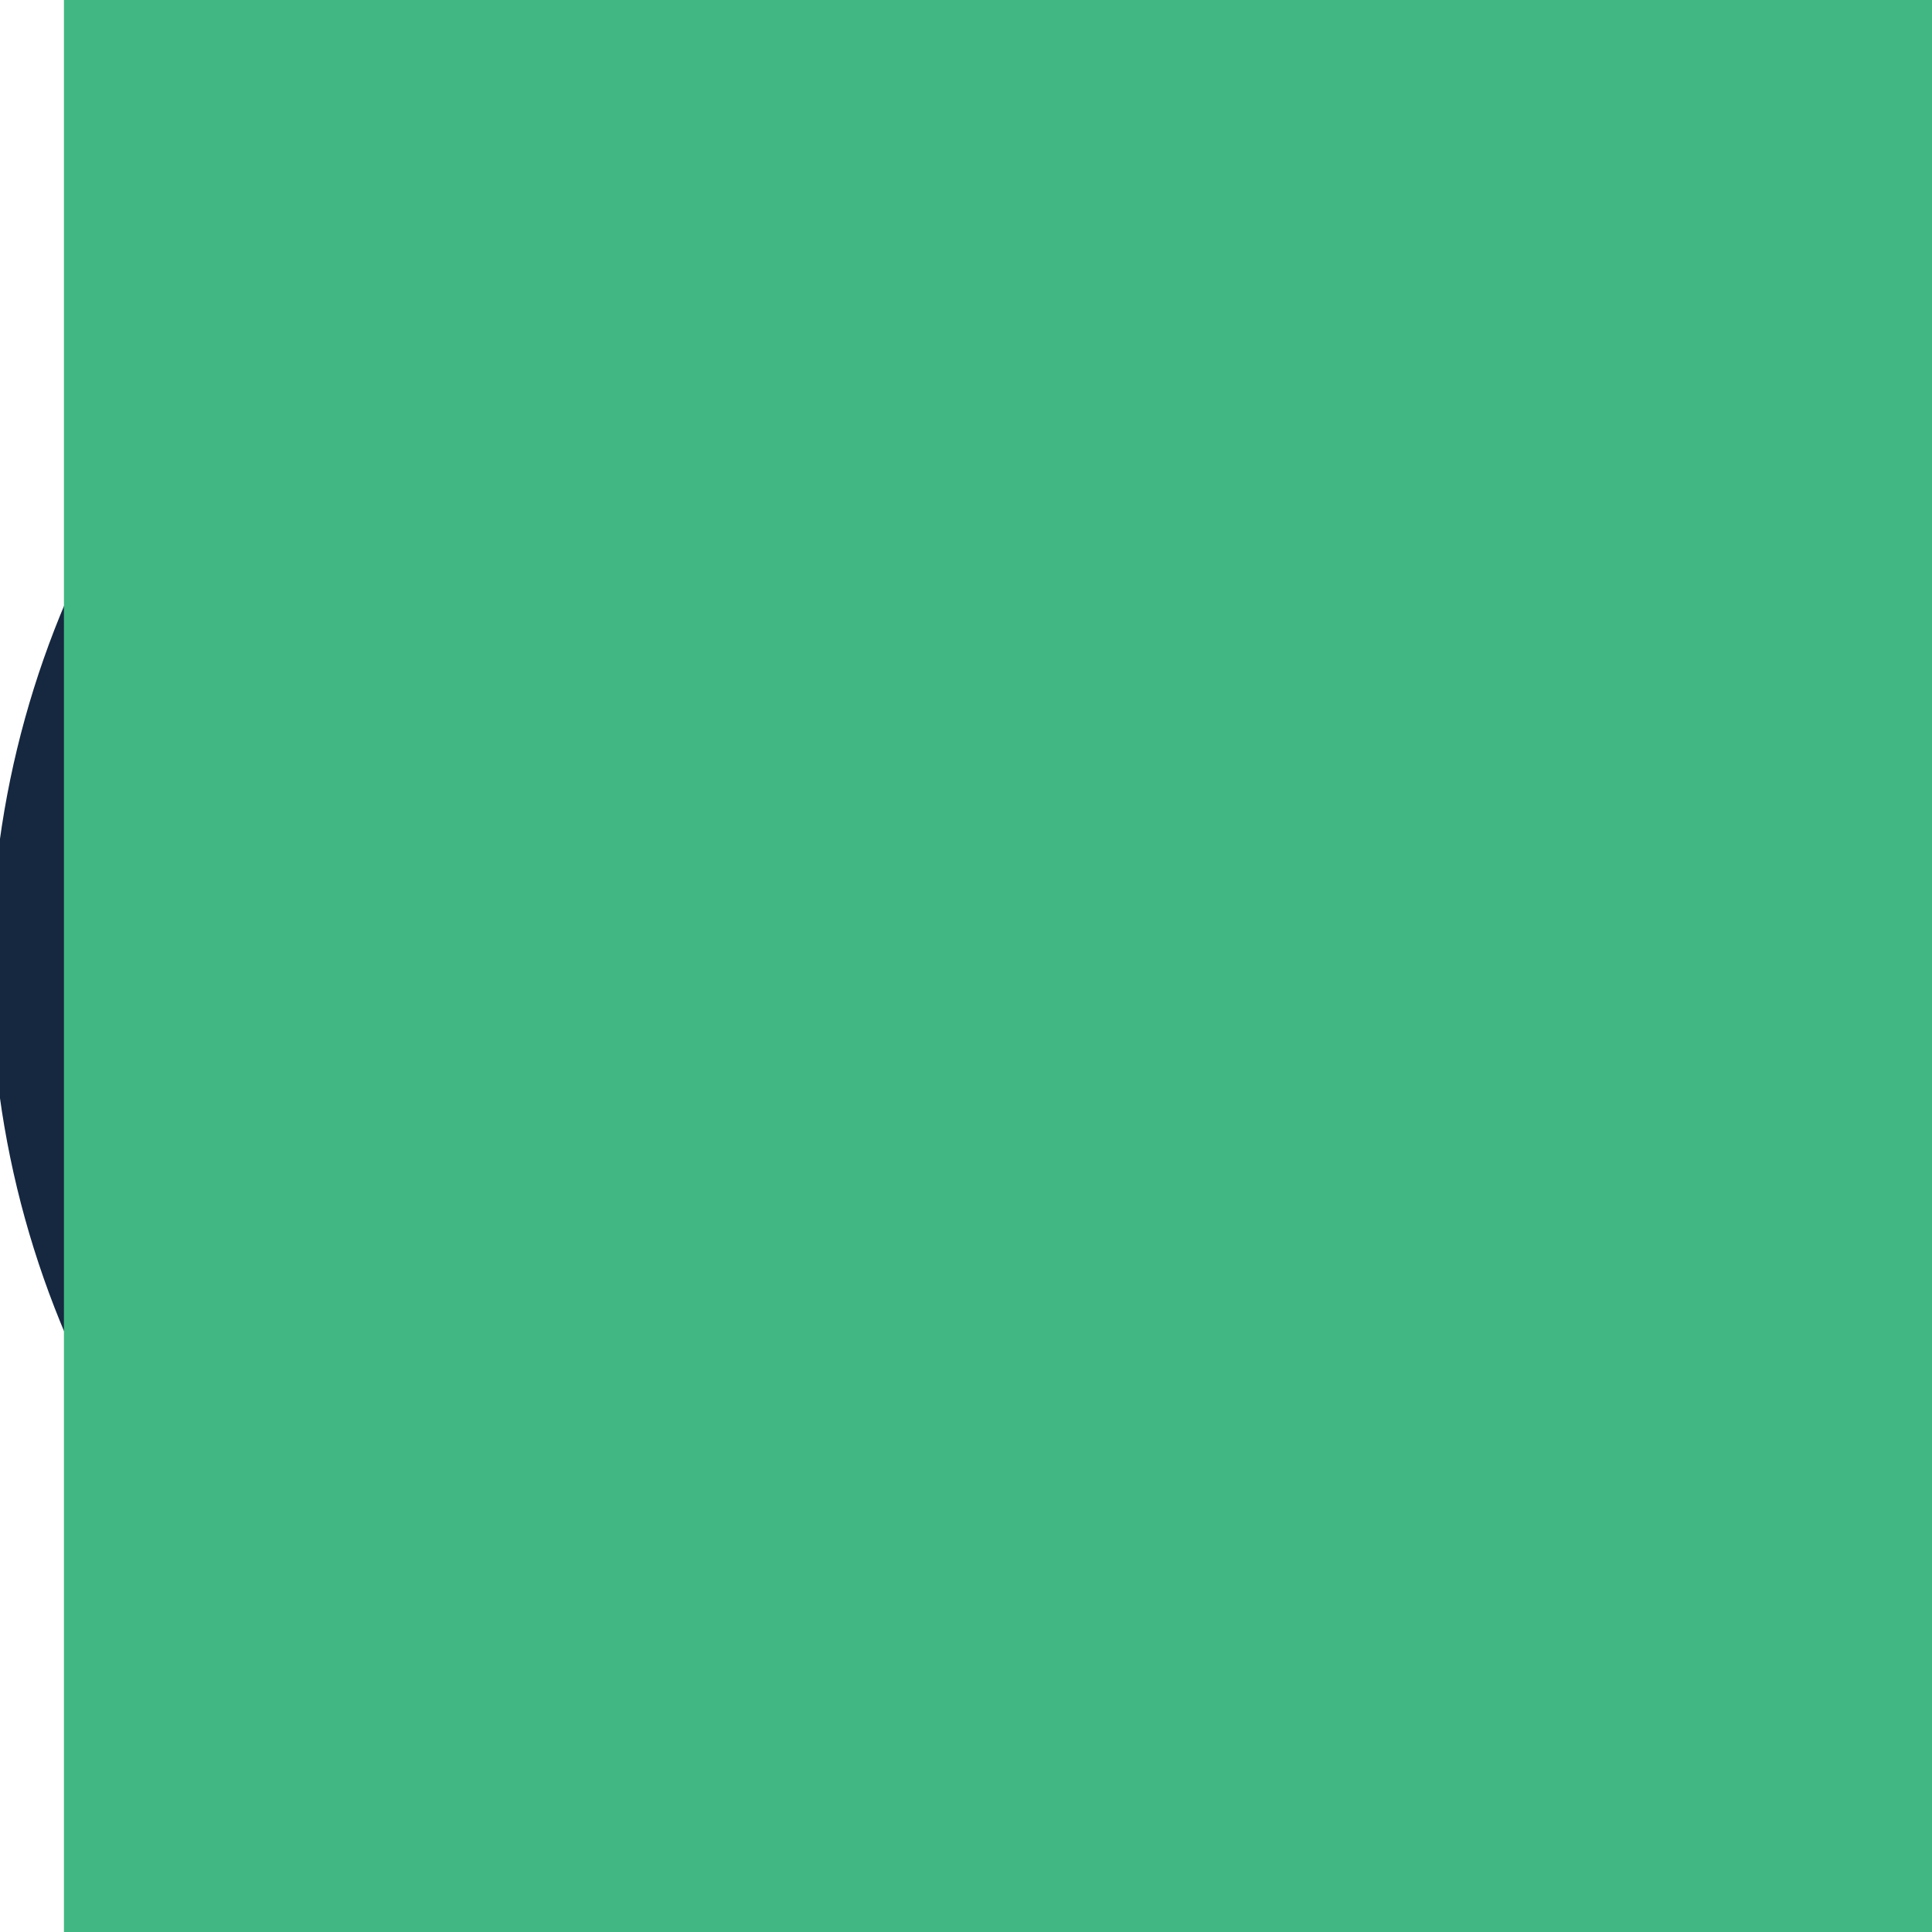 <?xml version="1.0" encoding="UTF-8" standalone="no"?>
<svg
   xmlns:dc="http://purl.org/dc/elements/1.1/"
   xmlns:cc="http://creativecommons.org/ns#"
   xmlns:rdf="http://www.w3.org/1999/02/22-rdf-syntax-ns#"
   xmlns:svg="http://www.w3.org/2000/svg"
   xmlns="http://www.w3.org/2000/svg"
   viewBox="0 0 120 120"
   height="120"
   width="120"
   version="1.1"
   id="svg4198">
  <defs
     id="defs4202" />
  <ellipse
     ry="59.5"
     rx="61"
     cy="60.157"
     cx="60.438"
     id="path6755"
     style="fill:#162740;fill-opacity:1;stroke:none;stroke-width:13;stroke-linecap:butt;stroke-linejoin:miter;stroke-miterlimit:4;stroke-dasharray:none;stroke-opacity:1" />
  <flowRoot
     transform="matrix(0.928,0,0,0.928,-284.456,-1.518)"
     style="font-style:normal;font-variant:normal;font-weight:bold;font-stretch:normal;font-size:40px;line-height:125%;font-family:'Open Sans';-inkscape-font-specification:'Open Sans Bold';letter-spacing:2px;word-spacing:0px;fill:#000000;fill-opacity:1;stroke:none;stroke-width:1px;stroke-linecap:butt;stroke-linejoin:miter;stroke-opacity:1"
     id="flowRoot6757"
     xml:space="preserve"><flowRegion
       id="flowRegion6759"><rect
         style="font-style:normal;font-variant:normal;font-weight:bold;font-stretch:normal;font-family:'Open Sans';-inkscape-font-specification:'Open Sans Bold'"
         y="14"
         x="349"
         height="60"
         width="75"
         id="rect6761" /></flowRegion><flowPara
       style="font-style:normal;font-variant:normal;font-weight:bold;font-stretch:normal;font-size:40px;font-family:'Open Sans';-inkscape-font-specification:'Open Sans Bold';fill:#ffffff"
       id="flowPara6763">TS</flowPara></flowRoot>  <flowRoot
     transform="translate(-315.253,14.993)"
     style="font-style:normal;font-variant:normal;font-weight:bold;font-stretch:normal;font-size:40px;line-height:200%;font-family:'Open Sans';-inkscape-font-specification:'Open Sans Bold';letter-spacing:2px;word-spacing:0px;fill:#000000;fill-opacity:1;stroke:none;stroke-width:1px;stroke-linecap:butt;stroke-linejoin:miter;stroke-opacity:1"
     id="flowRoot6757-8"
     xml:space="preserve"><flowRegion
       id="flowRegion6759-5"><rect
         style="font-style:normal;font-variant:normal;font-weight:bold;font-stretch:normal;line-height:200%;font-family:'Open Sans';-inkscape-font-specification:'Open Sans Bold'"
         y="14"
         x="349"
         height="54"
         width="112"
         id="rect6761-5" /></flowRegion><flowPara
       style="font-style:normal;font-variant:normal;font-weight:600;font-stretch:normal;font-size:27.5px;line-height:200%;font-family:'Open Sans';-inkscape-font-specification:'Open Sans Semi-Bold';fill:#ffffff"
       id="flowPara6763-0">Lint</flowPara></flowRoot>  <flowRoot
     transform="matrix(0.822,0,0,0.822,-248.662,54.471)"
     style="font-style:normal;font-variant:normal;font-weight:bold;font-stretch:normal;font-size:40px;line-height:200%;font-family:'Open Sans';-inkscape-font-specification:'Open Sans Bold';letter-spacing:2px;word-spacing:0px;fill:#41b883;fill-opacity:1;stroke:none;stroke-width:1px;stroke-linecap:butt;stroke-linejoin:miter;stroke-opacity:1;"
     id="flowRoot6757-8-7"
     xml:space="preserve"><flowRegion
       id="flowRegion6759-5-3"><rect
         style="font-style:normal;font-variant:normal;font-weight:bold;font-stretch:normal;line-height:200%;font-family:'Open Sans';-inkscape-font-specification:'Open Sans Bold';fill:#41b883;fill-opacity:1;"
         y="14"
         x="349"
         height="54"
         width="112"
         id="rect6761-5-8" /></flowRegion><flowPara
       style="font-style:normal;font-variant:normal;font-weight:bold;font-stretch:normal;font-size:27.5px;line-height:200%;font-family:'Open Sans';-inkscape-font-specification:'Open Sans Bold';fill:#41b883;fill-opacity:1;"
       id="flowPara6763-0-2">Vue</flowPara></flowRoot>  <path
     id="path6815"
     d="m 37.268,80.288 c 0.009,-0.412 0.715,-0.37 0.884,-0.707 0.026,-0.053 -0.026,-0.124 0,-0.177 0.037,-0.074 0.14,-0.102 0.177,-0.177 0.026,-0.053 -0.042,-0.135 0,-0.177 0.042,-0.042 0.135,0.042 0.177,0 0.042,-0.042 -0.026,-0.124 0,-0.177 0.087,-0.174 0.62,-0.533 0.707,-0.707 0.026,-0.053 -0.042,-0.135 0,-0.177 0.042,-0.042 0.135,0.042 0.177,0 0.042,-0.042 -0.026,-0.124 0,-0.177 0.047,-0.094 0.437,-0.437 0.53,-0.53 0.104,-0.104 0.625,-0.666 0.707,-0.707 0.053,-0.026 0.124,0.026 0.177,0 0.149,-0.074 0.204,-0.279 0.354,-0.354 0.053,-0.026 0.124,0.026 0.177,0 0.074,-0.037 0.102,-0.14 0.177,-0.177 0.053,-0.026 0.135,0.042 0.177,0 0.042,-0.042 -0.059,-0.177 0,-0.177 0.083,0 0.118,0.118 0.177,0.177 0.059,0.059 0.118,0.118 0.177,0.177 0.059,0.059 0.14,0.102 0.177,0.177 0.122,0.244 -0.214,0.158 0.177,0.354 0.053,0.026 0.135,-0.042 0.177,0 0.366,0.366 -0.559,-0.014 0.177,0.354 0.053,0.026 0.135,-0.042 0.177,0 0.083,0.083 -0.053,0.248 0,0.354 0.037,0.074 0.118,0.118 0.177,0.177 0.059,0.059 0.102,0.14 0.177,0.177 0.105,0.053 0.27,-0.083 0.354,0 0.042,0.042 -0.042,0.135 0,0.177 0.042,0.042 0.124,-0.026 0.177,0 0.149,0.074 0.204,0.279 0.354,0.354 0.053,0.026 0.124,-0.026 0.177,0 0.074,0.037 0.102,0.14 0.177,0.177 0.036,0.018 0.505,0.025 0.53,0 0.042,-0.042 -0.042,-0.135 0,-0.177 0.042,-0.042 0.135,0.042 0.177,0 0.042,-0.042 -0.042,-0.135 0,-0.177 0.042,-0.042 0.135,0.042 0.177,0 0.042,-0.042 -0.026,-0.124 0,-0.177 0.074,-0.149 0.279,-0.204 0.354,-0.354 0.026,-0.053 0,-0.118 0,-0.177 0.059,-0.059 0.14,-0.102 0.177,-0.177 0.053,-0.105 -0.083,-0.27 0,-0.354 0.042,-0.042 0.124,0.026 0.177,0 0.736,-0.368 -0.189,0.012 0.177,-0.354 0.042,-0.042 0.135,0.042 0.177,0 0.042,-0.042 -0.026,-0.124 0,-0.177 0.037,-0.074 0.14,-0.102 0.177,-0.177 0.026,-0.053 -0.042,-0.135 0,-0.177 0.042,-0.042 0.135,0.042 0.177,0 0.042,-0.042 -0.026,-0.124 0,-0.177 0.037,-0.074 0.118,-0.118 0.177,-0.177 0.059,-0.059 0.102,-0.14 0.177,-0.177 0.053,-0.026 0.118,0 0.177,0 0.059,0 0.124,-0.026 0.177,0 0.074,0.037 0.102,0.14 0.177,0.177 0.053,0.026 0.124,-0.026 0.177,0 0.074,0.037 0.102,0.14 0.177,0.177 0.053,0.026 0.124,-0.026 0.177,0 0.212,0.106 0.318,0.424 0.53,0.53 0.053,0.026 0.135,-0.042 0.177,0 0.042,0.042 -0.042,0.135 0,0.177 0.471,0 -0.059,-0.059 0.177,0.177 0.042,0.042 0.124,-0.026 0.177,0 0.212,0.106 0.318,0.424 0.53,0.53 0.053,0.026 0.135,-0.042 0.177,0 0.042,0.042 -0.042,0.135 0,0.177 0.366,0.366 -0.014,-0.559 0.354,0.177 0,0.471 -0.059,-0.059 0.177,0.177 0.042,0.042 -0.026,0.124 0,0.177 0.058,0.115 0.207,0.25 0.354,0.177 0.736,-0.368 -0.189,0.012 0.177,-0.354 0.042,-0.042 0.135,0.042 0.177,0 0.042,-0.042 -0.042,-0.135 0,-0.177 0.042,-0.042 0.135,0.042 0.177,0 0.042,-0.042 -0.042,-0.135 0,-0.177 0.042,-0.042 0.135,0.042 0.177,0 0.042,-0.042 -0.026,-0.124 0,-0.177 0.037,-0.074 0.118,-0.118 0.177,-0.177 0.059,-0.059 0.102,-0.14 0.177,-0.177 0.053,-0.026 0.135,0.042 0.177,0 0.042,-0.042 -0.026,-0.124 0,-0.177 0.368,-0.736 -0.012,0.189 0.354,-0.177 0.042,-0.042 -0.042,-0.135 0,-0.177 0.366,-0.366 -0.014,0.559 0.354,-0.177 0.026,-0.053 -0.042,-0.135 0,-0.177 0.042,-0.042 0.135,0.042 0.177,0 0.042,-0.042 -0.042,-0.135 0,-0.177 0.042,-0.042 0.124,0.026 0.177,0 0.098,-0.049 0.297,-0.354 0.354,-0.354 0.014,0 0.642,0.642 0.707,0.707 0.139,0.139 0.828,0.771 0.884,0.884 0.026,0.053 -0.042,0.135 0,0.177 0.238,0.238 0.116,-0.238 0.354,0 0.042,0.042 -0.042,0.135 0,0.177 0.042,0.042 0.135,-0.042 0.177,0 0,0.471 -0.059,-0.059 0.177,0.177 0.042,0.042 -0.042,0.135 0,0.177 0.042,0.042 0.135,-0.042 0.177,0 0.042,0.042 -0.042,0.135 0,0.177 0.042,0.042 0.135,-0.042 0.177,0 0.042,0.042 -0.042,0.135 0,0.177 0.083,0.083 0.27,-0.083 0.354,0 0,0.471 -0.059,-0.059 0.177,0.177 0.042,0.042 -0.059,0.177 0,0.177 0.368,0 0.071,-0.248 0.177,-0.354 0.042,-0.042 0.124,0.026 0.177,0 0.074,-0.037 0.118,-0.118 0.177,-0.177 0.059,-0.059 0.14,-0.102 0.177,-0.177 0.026,-0.053 -0.042,-0.135 0,-0.177 0.042,-0.042 0.135,0.042 0.177,0 0.042,-0.042 -0.042,-0.135 0,-0.177 0.042,-0.042 0.135,0.042 0.177,0 0.042,-0.042 -0.042,-0.135 0,-0.177 0.042,-0.042 0.135,0.042 0.177,0 0.042,-0.042 -0.042,-0.135 0,-0.177 0.042,-0.042 0.124,0.026 0.177,0 0.736,-0.368 -0.189,0.012 0.177,-0.354 0.042,-0.042 0.124,0.026 0.177,0 0.212,-0.106 0.318,-0.424 0.53,-0.53 0.053,-0.026 0.135,0.042 0.177,0 0.042,-0.042 -0.042,-0.135 0,-0.177 0.042,-0.042 0.124,0.026 0.177,0 0.074,-0.037 0.102,-0.14 0.177,-0.177 0.053,-0.026 0.118,0 0.177,0 0.059,0 0.124,-0.026 0.177,0 0.074,0.037 0.102,0.14 0.177,0.177 0.053,0.026 0.135,-0.042 0.177,0 0.366,0.366 -0.559,-0.014 0.177,0.354 0.053,0.026 0.135,-0.042 0.177,0 0.042,0.042 -0.026,0.124 0,0.177 0.037,0.074 0.118,0.118 0.177,0.177 0.059,0.059 0.102,0.14 0.177,0.177 0.244,0.122 0.158,-0.214 0.354,0.177 0.026,0.053 -0.042,0.135 0,0.177 0.042,0.042 0.135,-0.042 0.177,0 0.042,0.042 -0.042,0.135 0,0.177 0.366,0.366 -0.014,-0.559 0.354,0.177 0.026,0.053 -0.042,0.135 0,0.177 0.042,0.042 0.135,-0.042 0.177,0 0.366,0.366 -0.559,-0.014 0.177,0.354 0.105,0.053 0.27,-0.083 0.354,0 0.042,0.042 -0.042,0.135 0,0.177 0.042,0.042 0.124,-0.026 0.177,0 0.144,0.072 0.146,0.28 0.354,0.177 0.347,-0.174 0.08,-0.336 0.177,-0.53 0.074,-0.149 0.279,-0.204 0.354,-0.354 0.026,-0.053 -0.042,-0.135 0,-0.177 0.366,-0.366 -0.014,0.559 0.354,-0.177 0.026,-0.053 -0.026,-0.124 0,-0.177 0.037,-0.074 0.118,-0.118 0.177,-0.177 0.059,-0.059 0.102,-0.14 0.177,-0.177 0.053,-0.026 0.124,0.026 0.177,0 0.074,-0.037 0.102,-0.14 0.177,-0.177 0.053,-0.026 0.135,0.042 0.177,0 0.042,-0.042 -0.042,-0.135 0,-0.177 0.042,-0.042 0.135,0.042 0.177,0 0.042,-0.042 -0.042,-0.135 0,-0.177 0.042,-0.042 0.135,0.042 0.177,0 0.042,-0.042 -0.042,-0.135 0,-0.177 0.042,-0.042 0.135,0.042 0.177,0 0.042,-0.042 -0.042,-0.135 0,-0.177 0.042,-0.042 0.135,0.042 0.177,0 0.083,-0.083 -0.083,-0.27 0,-0.354 0.366,-0.366 -0.014,0.559 0.354,-0.177 0,-0.471 -0.059,0.059 0.177,-0.177 0.042,-0.042 -0.059,-0.177 0,-0.177 0.135,0 0.353,0.529 0.354,0.53 0.092,0.139 0.279,0.204 0.354,0.354 0.026,0.053 -0.026,0.124 0,0.177 0.074,0.149 0.279,0.204 0.354,0.354 0.053,0.105 -0.083,0.27 0,0.354 0.042,0.042 0.124,-0.026 0.177,0 0.212,0.106 0.318,0.424 0.53,0.53 0.053,0.026 0.135,-0.042 0.177,0 0.042,0.042 -0.042,0.135 0,0.177 0.042,0.042 0.124,-0.026 0.177,0 0.074,0.037 0.236,0.118 0.177,0.177 -0.059,0.059 -0.26,-0.177 -0.177,-0.177 0.132,0 0.229,0.135 0.354,0.177 0.056,0.019 0.118,0 0.177,0 0.059,0 0.236,0 0.177,0 -0.118,0 -0.471,0 -0.354,0 0.177,0 0.359,0.043 0.53,0 0.162,-0.04 0.204,-0.279 0.354,-0.354 0.053,-0.026 0.135,0.042 0.177,0 0.042,-0.042 -0.042,-0.135 0,-0.177 0.042,-0.042 0.135,0.042 0.177,0 0.042,-0.042 -0.042,-0.135 0,-0.177 0.042,-0.042 0.135,0.042 0.177,0 0.042,-0.042 -0.042,-0.135 0,-0.177 0.042,-0.042 0.135,0.042 0.177,0 0.042,-0.042 -0.042,-0.135 0,-0.177 0.083,-0.083 0.27,0.083 0.354,0 0.042,-0.042 -0.042,-0.135 0,-0.177 0.042,-0.042 0.124,0.026 0.177,0 0.149,-0.074 0.204,-0.279 0.354,-0.354 0.053,-0.026 0.135,0.042 0.177,0 0.042,-0.042 -0.042,-0.135 0,-0.177 0.042,-0.042 0.124,0.026 0.177,0 0.074,-0.037 0.102,-0.14 0.177,-0.177 0.471,0 -0.059,0.059 0.177,-0.177 0.042,-0.042 0.135,0.042 0.177,0 0.042,-0.042 -0.042,-0.135 0,-0.177 0.093,-0.093 0.447,0.084 0.354,0.177 -0.059,0.059 -0.236,-0.236 -0.177,-0.177 0.118,0.118 0.236,0.236 0.354,0.354 0.059,0.059 0.102,0.14 0.177,0.177 0.053,0.026 0.135,-0.042 0.177,0 0.042,0.042 -0.042,0.135 0,0.177 0.042,0.042 0.135,-0.042 0.177,0 0.042,0.042 -0.026,0.124 0,0.177 0.074,0.149 0.279,0.204 0.354,0.354 0.026,0.053 -0.042,0.135 0,0.177 0.042,0.042 0.135,-0.042 0.177,0 0.042,0.042 -0.042,0.135 0,0.177 0.042,0.042 0.135,-0.042 0.177,0 0.042,0.042 -0.042,0.135 0,0.177 0.042,0.042 0.124,-0.026 0.177,0 0.212,0.106 0.318,0.424 0.53,0.53 0.053,0.026 0.135,-0.042 0.177,0 0.042,0.042 -0.042,0.135 0,0.177 0.042,0.042 0.135,-0.042 0.177,0 0.042,0.042 -0.042,0.135 0,0.177 0.042,0.042 0.135,-0.042 0.177,0 0.042,0.042 -0.042,0.135 0,0.177 0.172,0.172 0.429,-0.303 0.53,-0.354 0.053,-0.026 0.135,0.042 0.177,0 0.042,-0.042 -0.042,-0.135 0,-0.177 0.083,-0.083 0.27,0.083 0.354,0 0.042,-0.042 -0.042,-0.135 0,-0.177 0.042,-0.042 0.135,0.042 0.177,0 0.042,-0.042 -0.042,-0.135 0,-0.177 0.042,-0.042 0.124,0.026 0.177,0 0.074,-0.037 0.102,-0.14 0.177,-0.177 0.053,-0.026 0.135,0.042 0.177,0 0.042,-0.042 -0.042,-0.135 0,-0.177 0.471,0 -0.059,0.059 0.177,-0.177 0.042,-0.042 0.135,0.042 0.177,0 0.042,-0.042 -0.042,-0.135 0,-0.177 0.366,-0.366 -0.014,0.559 0.354,-0.177 0.026,-0.053 -0.026,-0.124 0,-0.177 0.074,-0.149 0.279,-0.204 0.354,-0.354 0.026,-0.053 -0.042,-0.135 0,-0.177 0.042,-0.042 0.135,0.042 0.177,0 0.042,-0.042 -0.042,-0.135 0,-0.177 0.042,-0.042 0.135,0.042 0.177,0 0.042,-0.042 -0.059,-0.177 0,-0.177 0.083,0 0.118,0.118 0.177,0.177 0.139,0.139 0.828,0.771 0.884,0.884 0.026,0.053 -0.042,0.135 0,0.177 0.042,0.042 0.135,-0.042 0.177,0 0.042,0.042 -0.042,0.135 0,0.177 0.042,0.042 0.135,-0.042 0.177,0 0.042,0.042 -0.042,0.135 0,0.177 0.042,0.042 0.135,-0.042 0.177,0 0.042,0.042 0,0.118 0,0.177 0.059,0 0.124,-0.026 0.177,0 0.074,0.037 0.118,0.118 0.177,0.177 0.059,0.059 0.14,0.102 0.177,0.177 0.026,0.053 -0.026,0.124 0,0.177 0.368,0.736 -0.012,-0.189 0.354,0.177 0.042,0.042 -0.042,0.135 0,0.177 0.042,0.042 0.124,0.026 0.177,0 0.074,-0.037 0.118,-0.118 0.177,-0.177 0.059,-0.059 0.14,-0.102 0.177,-0.177 0.026,-0.053 -0.042,-0.135 0,-0.177 0.042,-0.042 0.135,0.042 0.177,0 0.366,-0.366 -0.559,0.014 0.177,-0.354 0.471,0 -0.059,0.059 0.177,-0.177 0.042,-0.042 0.135,0.042 0.177,0 0.366,-0.366 -0.559,0.014 0.177,-0.354 0.053,-0.026 0.124,0.026 0.177,0 0.074,-0.037 0.102,-0.14 0.177,-0.177 0.053,-0.026 0.135,0.042 0.177,0 0.042,-0.042 -0.042,-0.135 0,-0.177 0.043,-0.043 0.665,0.043 0.707,0 0.236,-0.236 -0.295,-0.177 0.177,-0.177 0.471,0 -0.059,0.059 0.177,-0.177 0.042,-0.042 0.124,0.026 0.177,0 0.074,-0.037 0.102,-0.14 0.177,-0.177 0.053,-0.026 0.177,-0.059 0.177,0 0,0.059 -0.218,-0.042 -0.177,0 0.093,0.093 0.244,0.104 0.354,0.177 0.139,0.092 0.204,0.279 0.354,0.354 0.053,0.026 0.118,0 0.177,0 0.059,0.059 0.102,0.14 0.177,0.177 0.053,0.026 0.135,-0.042 0.177,0 0.042,0.042 -0.042,0.135 0,0.177 0.042,0.042 0.135,-0.042 0.177,0 0.042,0.042 -0.026,0.124 0,0.177 0.074,0.149 0.279,0.204 0.354,0.354 0.026,0.053 -0.042,0.135 0,0.177 0.042,0.042 0.135,-0.042 0.177,0 0.042,0.042 -0.026,0.124 0,0.177 0.041,0.082 0.603,0.603 0.707,0.707 0.059,0.059 0.14,0.102 0.177,0.177 0.053,0.105 -0.053,0.248 0,0.354 0.368,0.736 -0.012,-0.189 0.354,0.177 0.042,0.042 -0.026,0.124 0,0.177 0.037,0.074 0.14,0.102 0.177,0.177 0.026,0.053 -0.042,0.135 0,0.177 0.042,0.042 0.135,-0.042 0.177,0 0.042,0.042 -0.042,0.135 0,0.177 0.042,0.042 0.118,0 0.177,0 0,0.059 -0.026,0.124 0,0.177 0.037,0.074 0.118,0.118 0.177,0.177 0.059,0.059 0.102,0.14 0.177,0.177 0.053,0.026 0.135,-0.042 0.177,0 0.042,0.042 -0.042,0.135 0,0.177 0.042,0.042 0.135,-0.042 0.177,0 0.042,0.042 -0.026,0.124 0,0.177 0.218,0.437 0.177,-0.061 0.177,0.354 0,0.059 0.042,0.135 0,0.177 -0.008,0.008 -0.801,0 -0.884,0 -0.059,0 -0.135,0.042 -0.177,0 -0.042,-0.042 0.042,-0.135 0,-0.177 -0.042,-0.042 -0.118,0 -0.177,0 -0.059,0 -0.118,0 -0.177,0 -0.059,0 -0.124,-0.026 -0.177,0 -0.074,0.037 -0.102,0.14 -0.177,0.177 -0.053,0.026 -0.124,-0.026 -0.177,0 -0.074,0.037 -0.102,0.14 -0.177,0.177 -0.053,0.026 -0.118,0 -0.177,0 -0.059,0 -0.124,0.026 -0.177,0 -0.034,-0.017 -0.69,-0.673 -0.707,-0.707 -0.053,-0.105 0.083,-0.27 0,-0.354 -0.042,-0.042 -0.135,0.042 -0.177,0 -0.042,-0.042 0.026,-0.124 0,-0.177 -0.074,-0.149 -0.279,-0.204 -0.354,-0.354 -0.053,-0.106 0.116,-0.354 -0.177,-0.354 -0.083,0 -0.118,0.118 -0.177,0.177 -0.059,0.059 -0.102,0.14 -0.177,0.177 -0.053,0.026 -0.135,-0.042 -0.177,0 -0.042,0.042 0.026,0.124 0,0.177 -0.037,0.074 -0.14,0.102 -0.177,0.177 -0.026,0.053 0.042,0.135 0,0.177 -0.042,0.042 -0.135,-0.042 -0.177,0 -0.083,0.083 0.083,0.27 0,0.354 -0.042,0.042 -0.135,-0.042 -0.177,0 -0.042,0.042 0.042,0.135 0,0.177 -0.042,0.042 -0.135,-0.042 -0.177,0 -0.042,0.042 0.042,0.135 0,0.177 -0.366,0.366 0.014,-0.559 -0.354,0.177 -0.026,0.053 0.026,0.124 0,0.177 -0.037,0.074 -0.14,0.102 -0.177,0.177 -0.026,0.053 0.042,0.135 0,0.177 -0.042,0.042 -0.124,-0.026 -0.177,0 -0.074,0.037 -0.118,0.118 -0.177,0.177 -0.059,0.059 -0.14,0.102 -0.177,0.177 -0.026,0.053 0.042,0.135 0,0.177 -0.042,0.042 -0.135,-0.042 -0.177,0 -0.042,0.042 0.042,0.135 0,0.177 -0.042,0.042 -0.135,0.042 -0.177,0 -0.042,-0.042 0.026,-0.124 0,-0.177 -0.047,-0.095 -0.306,-0.259 -0.354,-0.354 -0.026,-0.053 0.042,-0.135 0,-0.177 -0.042,-0.042 -0.135,0.042 -0.177,0 -0.042,-0.042 0.042,-0.135 0,-0.177 -0.083,-0.083 -0.27,0.083 -0.354,0 -0.042,-0.042 0.042,-0.135 0,-0.177 -0.042,-0.042 -0.124,0.026 -0.177,0 -0.149,-0.074 -0.204,-0.279 -0.354,-0.354 -0.053,-0.026 -0.135,0.042 -0.177,0 -0.042,-0.042 0.042,-0.135 0,-0.177 -0.042,-0.042 -0.124,0.026 -0.177,0 -0.074,-0.037 -0.102,-0.14 -0.177,-0.177 -0.053,-0.026 -0.124,0.026 -0.177,0 -0.074,-0.037 -0.118,-0.118 -0.177,-0.177 -0.059,-0.059 -0.102,-0.14 -0.177,-0.177 -0.053,-0.026 -0.135,0.042 -0.177,0 -0.042,-0.042 0.042,-0.135 0,-0.177 -0.042,-0.042 -0.135,0.042 -0.177,0 -0.042,-0.042 0.042,-0.135 0,-0.177 -0.042,-0.042 -0.124,0.026 -0.177,0 -0.074,-0.037 -0.102,-0.14 -0.177,-0.177 -0.053,-0.026 -0.177,0.059 -0.177,0 0,-0.053 0.586,0.116 0,-0.177 -0.053,-0.026 -0.118,0 -0.177,0 -0.059,0 -0.135,-0.042 -0.177,0 -0.366,0.366 0.559,-0.014 -0.177,0.354 -0.105,0.053 -0.27,-0.083 -0.354,0 -0.042,0.042 0.042,0.135 0,0.177 -0.042,0.042 -0.124,-0.026 -0.177,0 -0.074,0.037 -0.102,0.14 -0.177,0.177 -0.053,0.026 -0.135,-0.042 -0.177,0 -0.042,0.042 0.026,0.124 0,0.177 -0.074,0.149 -0.279,0.204 -0.354,0.354 -0.026,0.053 0.042,0.135 0,0.177 -0.042,0.042 -0.135,-0.042 -0.177,0 -0.042,0.042 0.026,0.124 0,0.177 -0.087,0.174 -0.62,0.533 -0.707,0.707 -0.026,0.053 0.042,0.135 0,0.177 -0.042,0.042 -0.135,-0.042 -0.177,0 -0.042,0.042 0.042,0.135 0,0.177 -0.083,0.083 -0.248,-0.053 -0.354,0 -0.144,0.072 -0.146,0.28 -0.354,0.177 -0.074,-0.037 -0.118,-0.118 -0.177,-0.177 -0.059,-0.059 -0.14,-0.102 -0.177,-0.177 -0.026,-0.053 0.026,-0.124 0,-0.177 -0.074,-0.149 -0.279,-0.204 -0.354,-0.354 -0.026,-0.053 0,-0.118 0,-0.177 -0.059,-0.059 -0.14,-0.102 -0.177,-0.177 -0.026,-0.053 0.042,-0.135 0,-0.177 -0.042,-0.042 -0.135,0.042 -0.177,0 -0.083,-0.083 0.053,-0.248 0,-0.354 -0.037,-0.074 -0.14,-0.102 -0.177,-0.177 -0.026,-0.053 0.042,-0.135 0,-0.177 -0.366,-0.366 0.014,0.559 -0.354,-0.177 -0.026,-0.053 0.026,-0.124 0,-0.177 -0.024,-0.047 -0.483,-0.507 -0.53,-0.53 -0.053,-0.026 -0.135,0.042 -0.177,0 -0.042,-0.042 0.042,-0.135 0,-0.177 -0.018,-0.018 -0.513,-0.018 -0.53,0 -0.042,0.042 0.042,0.135 0,0.177 -0.042,0.042 -0.135,-0.042 -0.177,0 -0.366,0.366 0.559,-0.014 -0.177,0.354 -0.053,0.026 -0.135,-0.042 -0.177,0 -0.042,0.042 0.026,0.124 0,0.177 -0.037,0.074 -0.118,0.118 -0.177,0.177 -0.139,0.139 -0.828,0.771 -0.884,0.884 0,0.471 0.059,-0.059 -0.177,0.177 -0.042,0.042 0.042,0.135 0,0.177 -0.042,0.042 -0.135,-0.042 -0.177,0 -0.042,0.042 0.042,0.135 0,0.177 -0.083,0.083 -0.27,-0.083 -0.354,0 -0.042,0.042 0.026,0.124 0,0.177 -0.195,0.391 -0.11,0.055 -0.354,0.177 -0.437,0.218 0.061,0.177 -0.354,0.177 -0.059,0 -0.118,0 -0.177,0 -0.059,0 -0.124,0.026 -0.177,0 -0.074,-0.037 -0.102,-0.14 -0.177,-0.177 -0.053,-0.026 -0.124,0.026 -0.177,0 -0.074,-0.037 -0.102,-0.14 -0.177,-0.177 -0.105,-0.053 -0.248,0.053 -0.354,0 -0.074,-0.037 -0.118,-0.118 -0.177,-0.177 -0.059,-0.059 -0.14,-0.102 -0.177,-0.177 -0.026,-0.053 0.042,-0.135 0,-0.177 -0.366,-0.366 0.014,0.559 -0.354,-0.177 -0.053,-0.105 0.083,-0.27 0,-0.354 -0.042,-0.042 -0.124,0.026 -0.177,0 -0.074,-0.037 -0.118,-0.118 -0.177,-0.177 -0.059,-0.059 -0.14,-0.102 -0.177,-0.177 -0.053,-0.105 0.083,-0.27 0,-0.354 -0.042,-0.042 -0.135,0.042 -0.177,0 -0.042,-0.042 0.042,-0.135 0,-0.177 -0.042,-0.042 -0.135,0.042 -0.177,0 -0.042,-0.042 0.042,-0.135 0,-0.177 -0.042,-0.042 -0.124,0.026 -0.177,0 -0.101,-0.051 -0.358,-0.526 -0.53,-0.354 -0.042,0.042 0.026,0.124 0,0.177 -0.037,0.074 -0.14,0.102 -0.177,0.177 -0.026,0.053 0.026,0.124 0,0.177 -0.037,0.074 -0.118,0.118 -0.177,0.177 -0.104,0.104 -0.666,0.625 -0.707,0.707 -0.026,0.053 0.026,0.124 0,0.177 -0.368,0.736 0.012,-0.189 -0.354,0.177 -0.042,0.042 0.042,0.135 0,0.177 -0.042,0.042 -0.135,-0.042 -0.177,0 -0.042,0.042 0,0.118 0,0.177 -0.059,0 -0.135,-0.042 -0.177,0 -0.042,0.042 0.042,0.135 0,0.177 -0.083,0.083 -0.27,-0.083 -0.354,0 -0.042,0.042 0.026,0.124 0,0.177 -0.037,0.074 -0.118,0.118 -0.177,0.177 -0.257,0.257 -0.191,0.177 -0.53,0.177 -0.059,0 -0.118,0 -0.177,0 -0.059,0 -0.124,0.026 -0.177,0 -0.034,-0.017 -0.69,-0.673 -0.707,-0.707 -0.026,-0.053 0.042,-0.135 0,-0.177 -0.042,-0.042 -0.135,0.042 -0.177,0 -0.042,-0.042 0.026,-0.124 0,-0.177 -0.037,-0.074 -0.14,-0.102 -0.177,-0.177 -0.048,-0.096 0.048,-0.659 0,-0.707 -0.042,-0.042 -0.135,0.042 -0.177,0 -0.042,-0.042 0.026,-0.124 0,-0.177 -0.037,-0.074 -0.14,-0.102 -0.177,-0.177 -0.026,-0.053 0.042,-0.135 0,-0.177 -0.042,-0.042 -0.124,0.026 -0.177,0 -0.736,-0.368 0.189,0.012 -0.177,-0.354 -0.042,-0.042 -0.124,0.026 -0.177,0 -0.423,-0.212 0.111,-0.354 -0.354,-0.354 -0.059,0 -0.124,-0.026 -0.177,0 -0.047,0.024 -0.507,0.483 -0.53,0.53 -0.026,0.053 0.026,0.124 0,0.177 -0.074,0.149 -0.279,0.204 -0.354,0.354 -0.026,0.053 0.026,0.124 0,0.177 -0.074,0.149 -0.279,0.204 -0.354,0.354 -0.053,0.105 0.083,0.27 0,0.354 -0.042,0.042 -0.124,-0.026 -0.177,0 -0.074,0.037 -0.102,0.14 -0.177,0.177 -0.053,0.026 -0.135,-0.042 -0.177,0 -0.042,0.042 0.042,0.135 0,0.177 -0.042,0.042 -0.135,-0.042 -0.177,0 -0.042,0.042 0,0.118 0,0.177 -0.059,0 -0.135,-0.042 -0.177,0 -0.083,0.083 0.083,0.27 0,0.354 -0.366,0.366 0.014,-0.559 -0.354,0.177 -0.026,0.053 0.026,0.124 0,0.177 -0.037,0.074 -0.118,0.118 -0.177,0.177 -0.059,0.059 -0.102,0.14 -0.177,0.177 -0.053,0.026 -0.135,-0.042 -0.177,0 -0.042,0.042 0.042,0.135 0,0.177 -0.042,0.042 -0.118,0 -0.177,0 -0.059,0 -0.118,0 -0.177,0 -0.059,0 -0.124,0.026 -0.177,0 -0.074,-0.037 -0.102,-0.14 -0.177,-0.177 -0.52,-0.26 0.233,0.41 -0.354,-0.177 -0.059,-0.059 -0.118,-0.118 -0.177,-0.177 -0.059,-0.059 -0.14,-0.102 -0.177,-0.177 -0.026,-0.053 0.042,-0.135 0,-0.177 -0.042,-0.042 -0.135,0.042 -0.177,0 -0.042,-0.042 0.042,-0.135 0,-0.177 -0.042,-0.042 -0.135,0.042 -0.177,0 -0.042,-0.042 0.042,-0.135 0,-0.177 -0.042,-0.042 -0.135,0.042 -0.177,0 -0.042,-0.042 0.026,-0.124 0,-0.177 -0.037,-0.074 -0.14,-0.102 -0.177,-0.177 -0.026,-0.053 0.042,-0.135 0,-0.177 -0.042,-0.042 -0.135,0.042 -0.177,0 -0.042,-0.042 0.042,-0.135 0,-0.177 -0.042,-0.042 -0.135,0.042 -0.177,0 -0.042,-0.042 0.026,-0.124 0,-0.177 -0.087,-0.174 -0.62,-0.533 -0.707,-0.707 -0.026,-0.053 0.042,-0.135 0,-0.177 -0.042,-0.042 -0.135,0.042 -0.177,0 -0.042,-0.042 -0.059,-0.177 0,-0.177 0.083,0 0.236,0.118 0.177,0.177 -0.083,0.083 -0.248,-0.053 -0.354,0 -0.053,0.026 0.042,0.135 0,0.177 -0.042,0.042 -0.135,-0.042 -0.177,0 -0.042,0.042 0.026,0.124 0,0.177 -0.106,0.212 -0.424,0.318 -0.53,0.53 -0.026,0.053 0.042,0.135 0,0.177 -0.083,0.083 -0.27,-0.083 -0.354,0 -0.042,0.042 0.026,0.124 0,0.177 -0.195,0.391 -0.11,0.055 -0.354,0.177 -0.736,0.368 0.189,-0.012 -0.177,0.354 -0.042,0.042 -0.124,-0.026 -0.177,0 -0.074,0.037 -0.102,0.14 -0.177,0.177 -0.244,0.122 -0.158,-0.214 -0.354,0.177 -0.026,0.053 0.042,0.135 0,0.177 -0.083,0.083 -0.248,-0.053 -0.354,0 -0.074,0.037 -0.102,0.14 -0.177,0.177 -0.053,0.026 -0.177,0.059 -0.177,0 0,-0.091 0.919,0.177 -0.177,0.177 -0.083,0 -0.102,-0.14 -0.177,-0.177 -0.244,-0.122 -0.158,0.214 -0.354,-0.177 -0.026,-0.053 0.026,-0.124 0,-0.177 -0.037,-0.074 -0.118,-0.118 -0.177,-0.177 -0.059,-0.059 -0.102,-0.14 -0.177,-0.177 -0.244,-0.122 -0.158,0.214 -0.354,-0.177 -0.053,-0.105 0.083,-0.27 0,-0.354 -0.042,-0.042 -0.124,0.026 -0.177,0 -0.094,-0.047 -0.437,-0.437 -0.53,-0.53 -0.093,-0.093 -0.483,-0.436 -0.53,-0.53 -0.026,-0.053 0.042,-0.135 0,-0.177 -0.366,-0.366 0.014,0.559 -0.354,-0.177 -0.026,-0.053 0.059,-0.177 0,-0.177 -0.083,0 -0.118,0.118 -0.177,0.177 -0.059,0.059 -0.118,0.118 -0.177,0.177 -0.059,0.059 -0.118,0.118 -0.177,0.177 -0.059,0.059 -0.14,0.102 -0.177,0.177 -0.026,0.053 0.026,0.124 0,0.177 -0.074,0.149 -0.279,0.204 -0.354,0.354 -0.026,0.053 0.026,0.124 0,0.177 -0.037,0.074 -0.14,0.102 -0.177,0.177 -0.026,0.053 0.026,0.124 0,0.177 -0.037,0.074 -0.14,0.102 -0.177,0.177 -0.026,0.053 0.042,0.135 0,0.177 -0.042,0.042 -0.124,-0.026 -0.177,0 -0.047,0.024 -0.507,0.483 -0.53,0.53 -0.026,0.053 0.042,0.135 0,0.177 -0.083,0.083 -0.27,-0.083 -0.354,0 -0.042,0.042 0.042,0.135 0,0.177 -0.042,0.042 -0.124,-0.026 -0.177,0 -0.074,0.037 -0.102,0.14 -0.177,0.177 -0.053,0.026 -0.118,0 -0.177,0 -0.059,0 -0.177,0.059 -0.177,0 0,-0.059 0.236,0 0.177,0 -0.253,0 -0.4,0.083 -0.53,-0.177 -0.026,-0.053 0.026,-0.124 0,-0.177 -0.188,-0.376 -0.165,0.023 -0.354,-0.354 -0.026,-0.053 0.026,-0.124 0,-0.177 -0.037,-0.074 -0.14,-0.102 -0.177,-0.177 -0.053,-0.105 0.083,-0.27 0,-0.354 -0.042,-0.042 -0.135,0.042 -0.177,0 -0.042,-0.042 0.026,-0.124 0,-0.177 -0.125,-0.249 -0.229,-0.104 -0.354,-0.354 -0.026,-0.053 0.026,-0.124 0,-0.177 -0.037,-0.074 -0.118,-0.118 -0.177,-0.177 -0.059,-0.059 -0.118,-0.118 -0.177,-0.177 -0.093,-0.093 -0.436,-0.483 -0.53,-0.53 -0.053,-0.026 -0.135,0.042 -0.177,0 -0.042,-0.042 0.042,-0.135 0,-0.177 -0.042,-0.042 -0.118,0 -0.177,0 -0.059,0 -0.118,0 -0.177,0 -0.065,0 -0.7,-0.007 -0.707,0 -0.042,0.042 0.042,0.135 0,0.177 -0.042,0.042 -0.124,-0.026 -0.177,0 -0.074,0.037 -0.102,0.14 -0.177,0.177 -0.053,0.026 -0.124,-0.026 -0.177,0 -0.149,0.074 -0.204,0.279 -0.354,0.354 -0.053,0.026 -0.135,-0.042 -0.177,0 -0.042,0.042 0.026,0.124 0,0.177 -0.037,0.074 -0.14,0.102 -0.177,0.177 -0.026,0.053 0.042,0.135 0,0.177 -0.042,0.042 -0.135,-0.042 -0.177,0 -0.006,0.006 0,0.487 0,0.53 0,0.415 0.042,-0.083 -0.177,0.354 -0.026,0.053 0.026,0.124 0,0.177 -0.037,0.074 -0.118,0.236 -0.177,0.177 -0.059,-0.059 0.177,-0.26 0.177,-0.177 0,0.132 -0.104,0.244 -0.177,0.354 -0.05,0.075 -0.457,0.494 -0.53,0.53 -0.053,0.026 -0.135,-0.042 -0.177,0 -0.042,0.042 0.042,0.135 0,0.177 -0.042,0.042 -0.135,0.042 -0.177,0 -0.042,-0.042 0.026,-0.124 0,-0.177 -0.586,-0.586 0.083,0.167 -0.177,-0.354 -0.037,-0.074 -0.14,-0.102 -0.177,-0.177 -0.035,-0.07 0.036,-0.494 0,-0.53 -0.042,-0.042 -0.135,0.042 -0.177,0 -0.042,-0.042 0.022,-0.122 0,-0.177 -0.098,-0.245 -0.236,-0.471 -0.354,-0.707 z"
     style="fill:#ed1c24;fill-opacity:1;fill-rule:evenodd;stroke:none;stroke-width:1px;stroke-linecap:butt;stroke-linejoin:miter;stroke-opacity:1" />
  <flowRoot
     transform="matrix(2.292,0,0,2.292,-795.937,-35.82)"
     style="font-style:normal;font-variant:normal;font-weight:bold;font-stretch:normal;font-size:40px;line-height:125%;font-family:'Open Sans';-inkscape-font-specification:'Open Sans Bold';letter-spacing:2px;word-spacing:0px;fill:#41b883;fill-opacity:1;stroke:none;stroke-width:1px;stroke-linecap:butt;stroke-linejoin:miter;stroke-opacity:1;"
     id="flowRoot6757-3"
     xml:space="preserve"><flowRegion
       id="flowRegion6759-0"><rect
         style="font-style:normal;font-variant:normal;font-weight:bold;font-stretch:normal;font-family:'Open Sans';-inkscape-font-specification:'Open Sans Bold';fill:#41b883;fill-opacity:1;"
         y="14"
         x="349"
         height="60"
         width="75"
         id="rect6761-7" /></flowRegion><flowPara
       style="font-style:normal;font-variant:normal;font-weight:300;font-stretch:normal;font-size:40px;font-family:'Open Sans';-inkscape-font-specification:'Open Sans Light';fill:#41b883;fill-opacity:1;"
       id="flowPara6763-7">{</flowPara></flowRoot>  <flowRoot
     transform="translate(90.034,20.513)"
     style="font-style:normal;font-variant:normal;font-weight:bold;font-stretch:normal;font-size:91.667px;line-height:125%;font-family:'Open Sans';-inkscape-font-specification:'Open Sans Bold';letter-spacing:4.583px;word-spacing:0px;fill:#41b883;fill-opacity:1;stroke:none;stroke-width:1px;stroke-linecap:butt;stroke-linejoin:miter;stroke-opacity:1;"
     id="flowRoot6757-3-1"
     xml:space="preserve"><flowRegion
       id="flowRegion6759-0-9"><rect
         style="font-style:normal;font-variant:normal;font-weight:bold;font-stretch:normal;font-family:'Open Sans';-inkscape-font-specification:'Open Sans Bold';fill:#41b883;fill-opacity:1;"
         y="-24.495"
         x="-2.73"
         height="137.5"
         width="171.875"
         id="rect6761-7-0" /></flowRegion><flowPara
       style="font-style:normal;font-variant:normal;font-weight:300;font-stretch:normal;font-size:91.667px;font-family:'Open Sans';-inkscape-font-specification:'Open Sans Light';fill:#41b883;fill-opacity:1;"
       id="flowPara6763-7-8">}</flowPara></flowRoot></svg>
